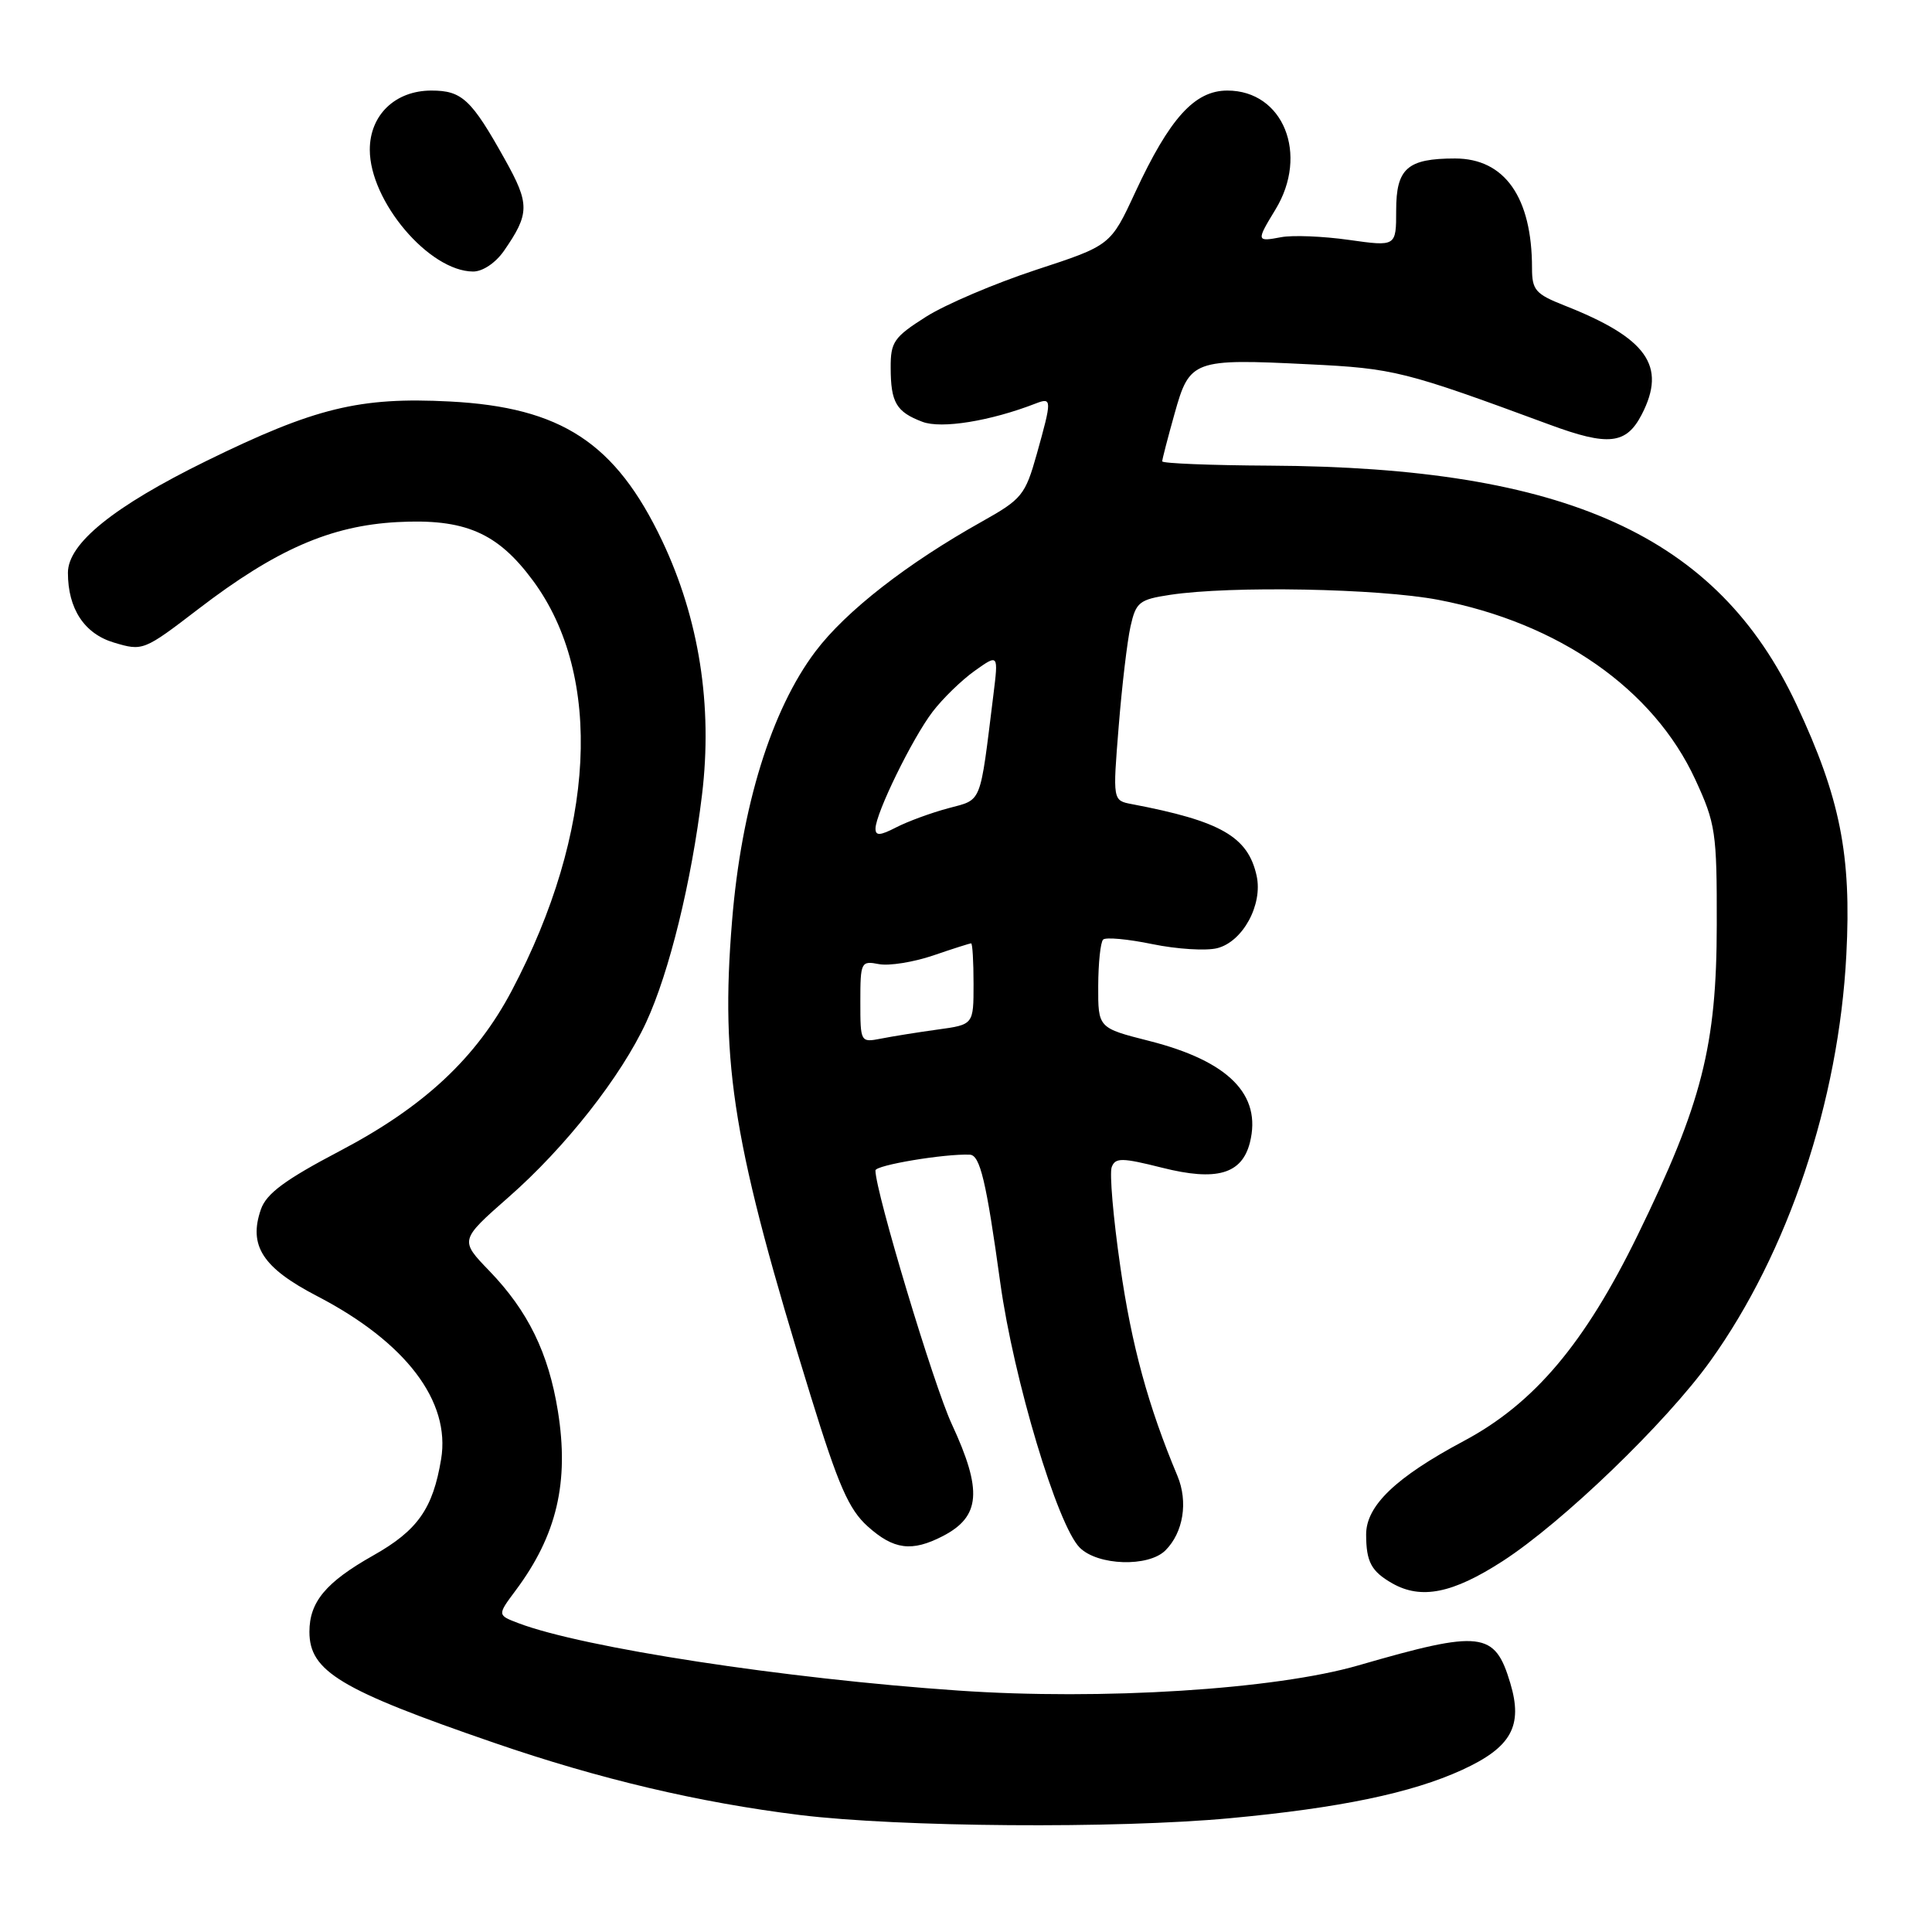 <?xml version="1.0" encoding="UTF-8" standalone="no"?>
<!DOCTYPE svg PUBLIC "-//W3C//DTD SVG 1.1//EN" "http://www.w3.org/Graphics/SVG/1.1/DTD/svg11.dtd" >
<svg xmlns="http://www.w3.org/2000/svg" xmlns:xlink="http://www.w3.org/1999/xlink" version="1.1" viewBox="0 0 256 256">
 <g >
 <path fill="currentColor"
d=" M 163.00 240.92 C 177.51 239.57 187.03 237.59 193.74 234.52 C 200.26 231.53 201.83 228.71 200.12 223.02 C 198.07 216.16 196.31 215.95 180.00 220.67 C 168.96 223.87 145.97 225.32 127.00 224.01 C 103.97 222.43 77.26 218.33 68.70 215.08 C 65.89 214.01 65.89 214.01 68.32 210.75 C 73.78 203.44 75.44 196.40 73.92 186.96 C 72.68 179.27 69.96 173.71 64.85 168.41 C 60.91 164.33 60.91 164.33 67.39 158.63 C 74.93 152.02 82.30 142.64 85.63 135.44 C 88.68 128.85 91.63 116.82 93.02 105.32 C 94.45 93.49 92.64 82.00 87.74 71.66 C 81.57 58.68 74.39 53.97 59.61 53.20 C 47.63 52.58 41.72 54.03 27.32 61.09 C 15.06 67.11 9.00 72.01 9.00 75.89 C 9.00 80.66 11.17 83.97 15.08 85.14 C 18.92 86.29 19.04 86.25 26.32 80.67 C 36.58 72.81 43.81 69.66 52.63 69.18 C 61.58 68.70 65.91 70.56 70.61 76.92 C 79.98 89.59 78.92 110.21 67.82 131.25 C 63.10 140.20 56.18 146.66 45.01 152.52 C 37.76 156.33 35.30 158.15 34.57 160.25 C 32.90 165.06 34.80 167.99 42.00 171.73 C 53.76 177.83 59.73 185.67 58.45 193.35 C 57.36 199.92 55.34 202.79 49.45 206.11 C 43.18 209.65 41.00 212.26 41.00 216.22 C 41.00 221.46 45.07 223.91 65.50 230.94 C 79.43 235.74 92.63 238.85 106.00 240.50 C 119.18 242.11 147.90 242.33 163.00 240.92 Z  M 199.09 206.87 C 207.04 201.74 220.76 188.52 226.63 180.34 C 236.93 165.98 243.65 145.91 244.65 126.50 C 245.34 113.26 243.83 105.71 238.05 93.37 C 227.56 70.99 207.56 61.91 168.25 61.70 C 160.41 61.66 154.00 61.40 154.00 61.13 C 154.00 60.85 154.74 58.01 155.64 54.80 C 157.63 47.68 158.09 47.51 173.43 48.27 C 184.73 48.82 186.08 49.16 205.31 56.26 C 213.12 59.15 215.49 58.89 217.54 54.92 C 220.87 48.47 218.25 44.79 207.25 40.46 C 203.46 38.96 203.00 38.43 203.00 35.52 C 203.00 26.15 199.38 21.00 192.80 21.00 C 186.49 21.00 185.00 22.31 185.00 27.87 C 185.00 32.67 185.00 32.67 178.75 31.79 C 175.31 31.30 171.26 31.14 169.75 31.43 C 166.47 32.05 166.45 31.96 169.00 27.77 C 173.46 20.46 170.05 12.00 162.63 12.00 C 158.29 12.00 154.99 15.65 150.41 25.51 C 147.16 32.52 147.16 32.52 137.27 35.76 C 131.83 37.55 125.27 40.34 122.69 41.98 C 118.45 44.67 118.00 45.32 118.02 48.73 C 118.03 53.34 118.76 54.58 122.22 55.89 C 124.73 56.85 131.23 55.80 137.25 53.46 C 139.40 52.63 139.40 52.94 137.38 60.16 C 135.85 65.60 135.41 66.14 130.13 69.10 C 120.19 74.66 112.08 80.98 108.05 86.32 C 102.21 94.06 98.23 106.90 97.00 122.05 C 95.43 141.26 97.18 151.83 107.43 185.00 C 111.09 196.86 112.47 200.00 114.97 202.25 C 118.42 205.35 120.82 205.66 124.93 203.54 C 129.93 200.95 130.20 197.51 126.12 188.71 C 123.72 183.56 116.00 157.89 116.00 155.09 C 116.00 154.39 125.17 152.86 128.50 153.00 C 129.86 153.05 130.68 156.48 132.54 169.96 C 134.31 182.76 140.12 202.12 143.07 205.07 C 145.46 207.46 152.18 207.68 154.43 205.43 C 156.80 203.06 157.45 199.00 156.02 195.57 C 152.14 186.32 149.94 178.28 148.44 167.79 C 147.51 161.36 147.00 155.44 147.31 154.64 C 147.79 153.38 148.66 153.39 153.99 154.73 C 161.20 156.55 164.56 155.58 165.62 151.39 C 167.21 145.05 162.80 140.60 152.28 137.93 C 145.50 136.21 145.50 136.21 145.52 130.67 C 145.53 127.62 145.82 124.84 146.17 124.50 C 146.51 124.16 149.45 124.43 152.69 125.10 C 155.94 125.77 159.81 126.01 161.28 125.64 C 164.67 124.79 167.35 119.88 166.51 116.05 C 165.37 110.86 161.76 108.79 149.97 106.55 C 147.44 106.07 147.44 106.07 148.23 96.29 C 148.66 90.90 149.37 84.92 149.80 83.00 C 150.52 79.79 150.95 79.44 155.04 78.82 C 163.10 77.60 182.65 77.97 190.58 79.48 C 206.56 82.54 219.09 91.30 224.63 103.28 C 227.33 109.13 227.50 110.28 227.48 122.50 C 227.47 138.56 225.52 146.21 217.00 163.66 C 209.98 178.04 203.28 185.97 193.96 190.94 C 184.94 195.75 181.00 199.53 181.02 203.35 C 181.03 206.97 181.71 208.22 184.50 209.81 C 188.32 211.97 192.48 211.14 199.09 206.87 Z  M 66.77 33.25 C 70.20 28.30 70.21 27.04 66.90 21.12 C 62.46 13.16 61.22 12.00 57.16 12.00 C 52.37 12.00 49.00 15.24 49.00 19.84 C 49.00 26.67 56.85 35.94 62.68 35.98 C 63.95 35.99 65.66 34.84 66.77 33.25 Z  M 114.00 132.72 C 114.00 127.48 114.09 127.29 116.46 127.75 C 117.81 128.01 121.04 127.49 123.64 126.61 C 126.23 125.72 128.50 125.00 128.68 125.00 C 128.86 125.00 129.00 127.42 129.00 130.39 C 129.00 135.77 129.00 135.77 124.25 136.42 C 121.64 136.78 118.26 137.32 116.75 137.62 C 114.02 138.15 114.00 138.12 114.00 132.72 Z  M 116.01 109.78 C 116.03 107.77 120.88 97.85 123.56 94.33 C 124.90 92.57 127.41 90.13 129.15 88.89 C 132.30 86.65 132.30 86.65 131.63 92.07 C 129.80 106.84 130.18 105.87 125.64 107.10 C 123.36 107.71 120.26 108.85 118.75 109.63 C 116.60 110.74 116.00 110.77 116.01 109.78 Z "/>
</g>
</svg>